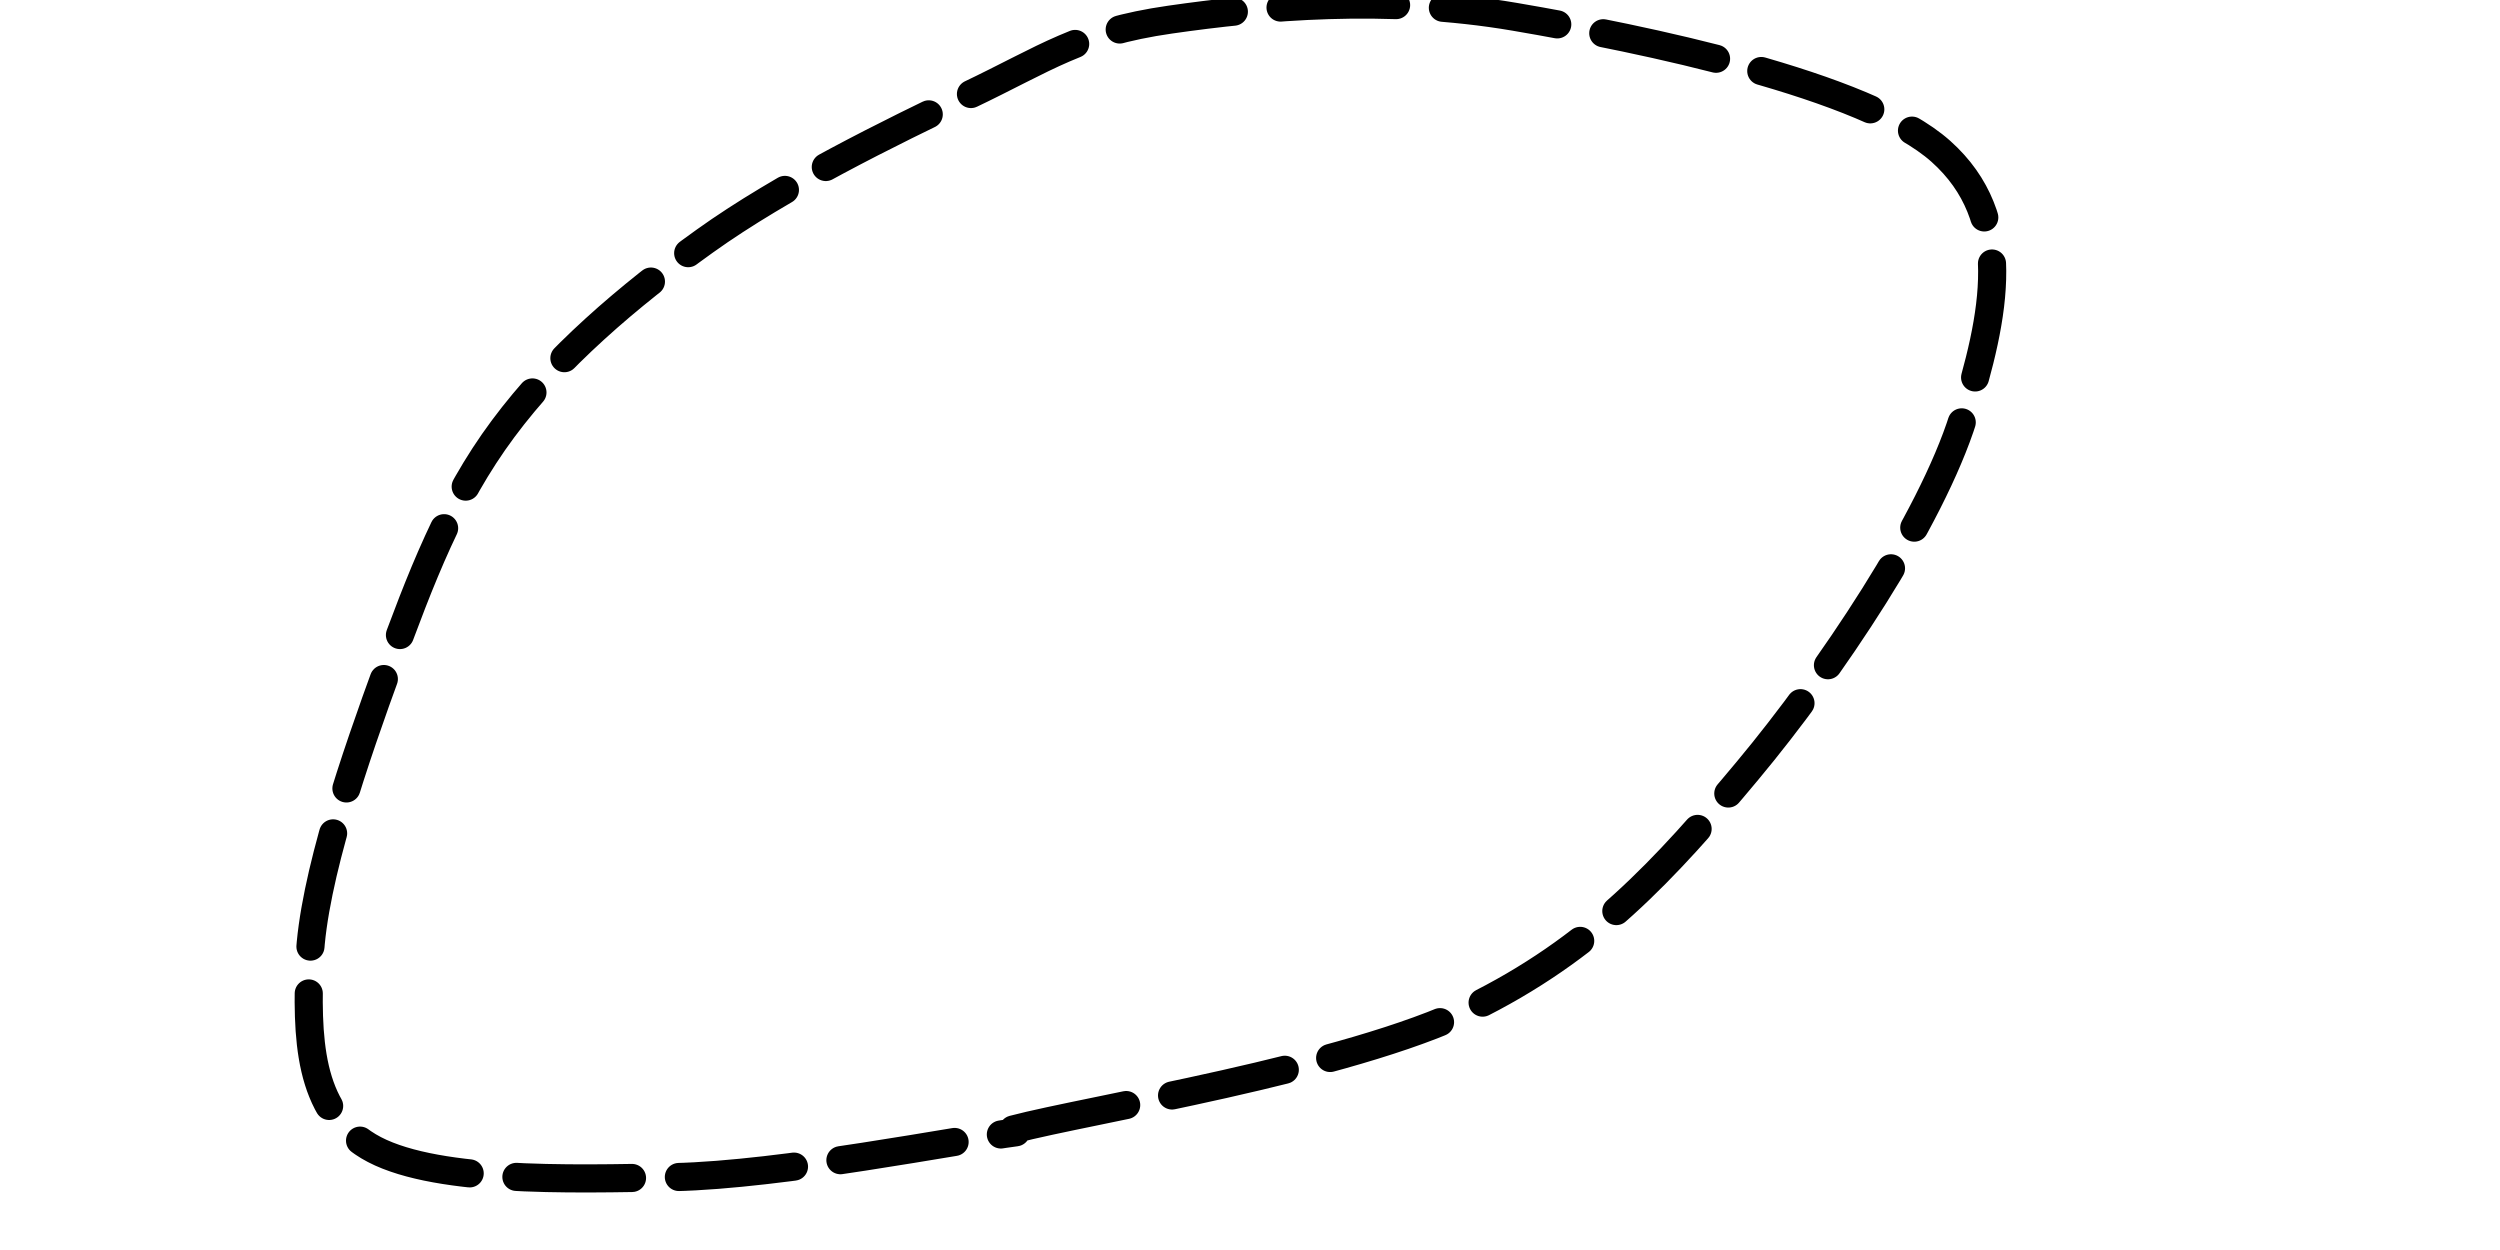 <svg xmlns="http://www.w3.org/2000/svg" version="1.1" viewBox="0 0 800 400"><path d="M324.215,361.435C348.58,355.007,431.241,342.003,470.404,322.87C509.567,303.737,532.885,278.176,559.193,246.637C585.501,215.097,617.937,166.667,628.251,133.632C638.565,100.598,644.993,69.806,621.076,48.43C597.16,27.055,525.859,12.407,484.753,5.381C443.647,-1.644,403.587,2.093,374.439,6.278C345.291,10.463,334.679,18.685,309.865,30.493C285.052,42.302,250.374,59.342,225.561,77.13C200.747,94.918,177.877,114.499,160.987,137.22C144.096,159.94,134.529,185.202,124.215,213.453C113.901,241.704,100.149,281.166,99.103,306.726C98.057,332.287,98.505,355.157,117.937,366.816C137.369,378.475,181.166,377.429,215.695,376.682C250.224,375.934,306.876,364.723,325.112,362.332" fill="none" stroke-width="9" stroke="url(&quot;#SvgjsLinearGradient1007&quot;)" stroke-linecap="round" stroke-dasharray="37 15"></path><defs><linearGradient id="SvgjsLinearGradient1007" gradientTransform="rotate(0, 0.5, 0.5)"><stop stop-color="hsl(37, 99%, 67%)" offset="0"></stop><stop stop-color="hsl(316, 73%, 52%)" offset="1"></stop></linearGradient></defs></svg>